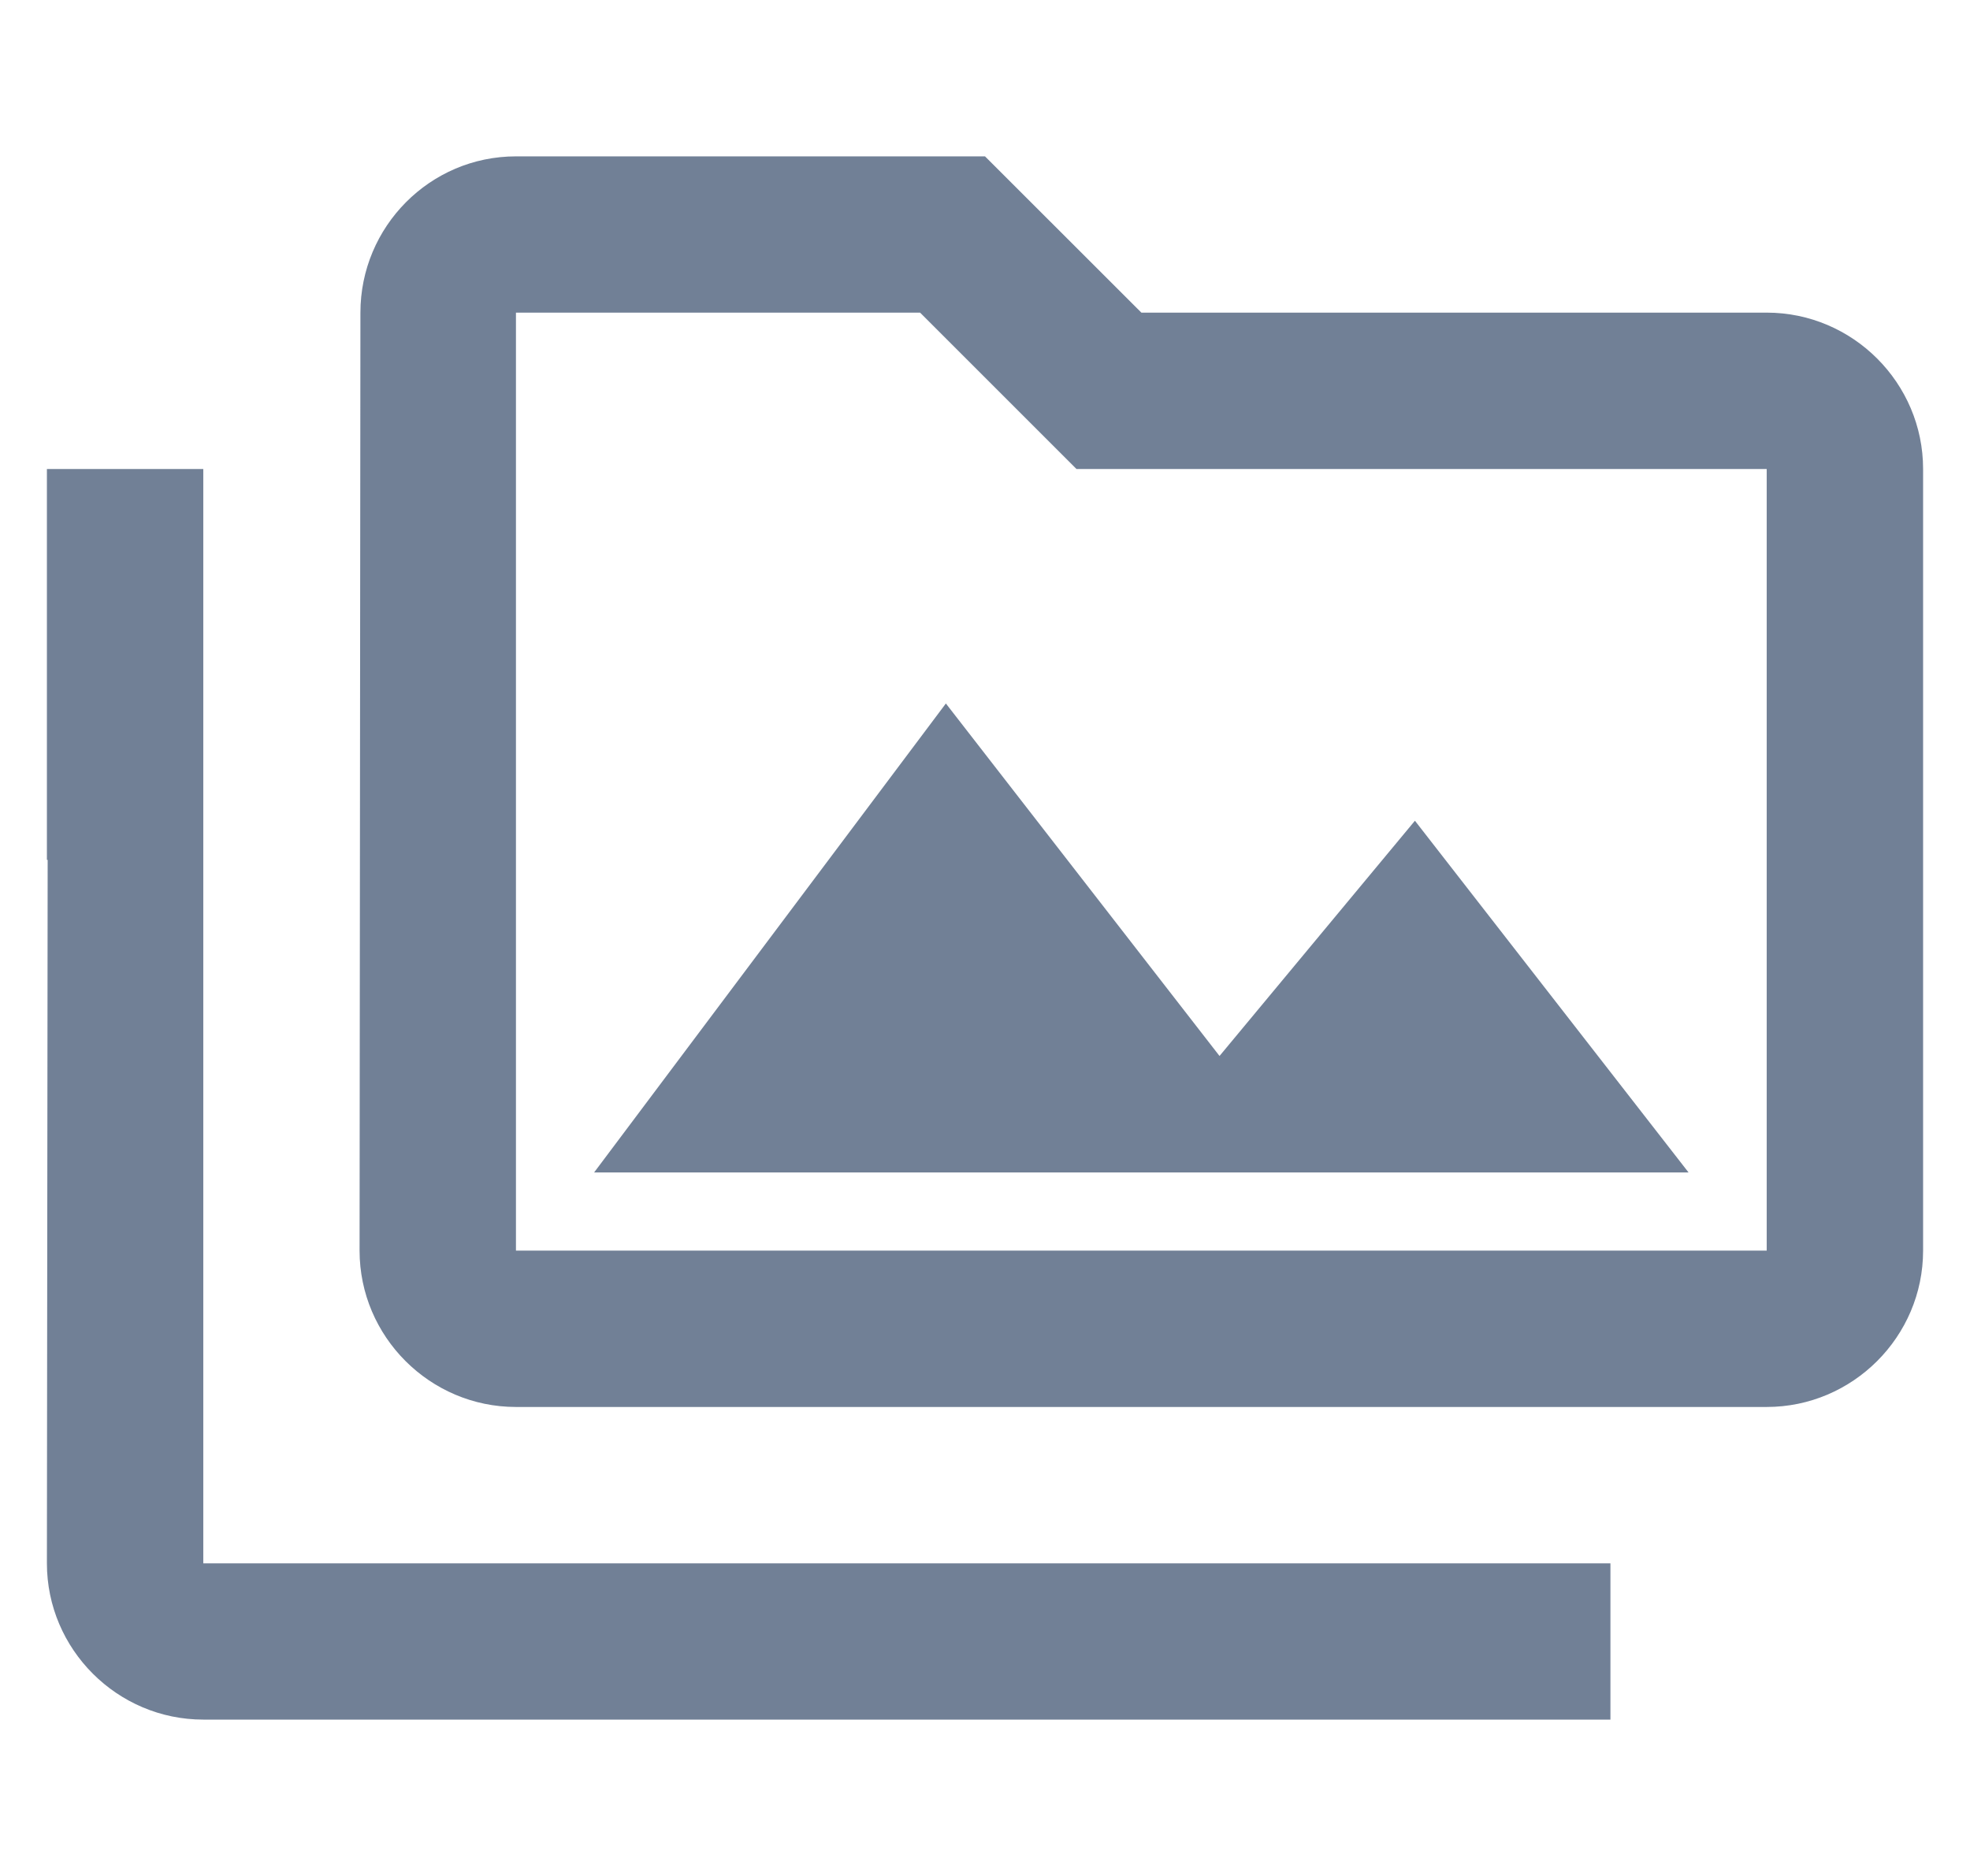 <svg width="21" height="20" viewBox="0 0 21 20" fill="none" xmlns="http://www.w3.org/2000/svg">
<path d="M2.167 5H0.5V9.167H0.508L0.5 16.667C0.5 17.583 1.25 18.333 2.167 18.333H17.167V16.667H2.167V5ZM6.333 12.5H18L15.083 8.75L13 11.258L10.083 7.5L6.333 12.5ZM18.833 3.333H12.167L10.5 1.667H5.5C4.583 1.667 3.842 2.417 3.842 3.333L3.833 13.333C3.833 14.25 4.583 15 5.5 15H18.833C19.75 15 20.5 14.25 20.5 13.333V5C20.5 4.083 19.75 3.333 18.833 3.333ZM18.833 13.333H5.5V3.333H9.808L10.983 4.508L11.475 5H18.833V13.333Z" fill="#718096"/>
</svg>
